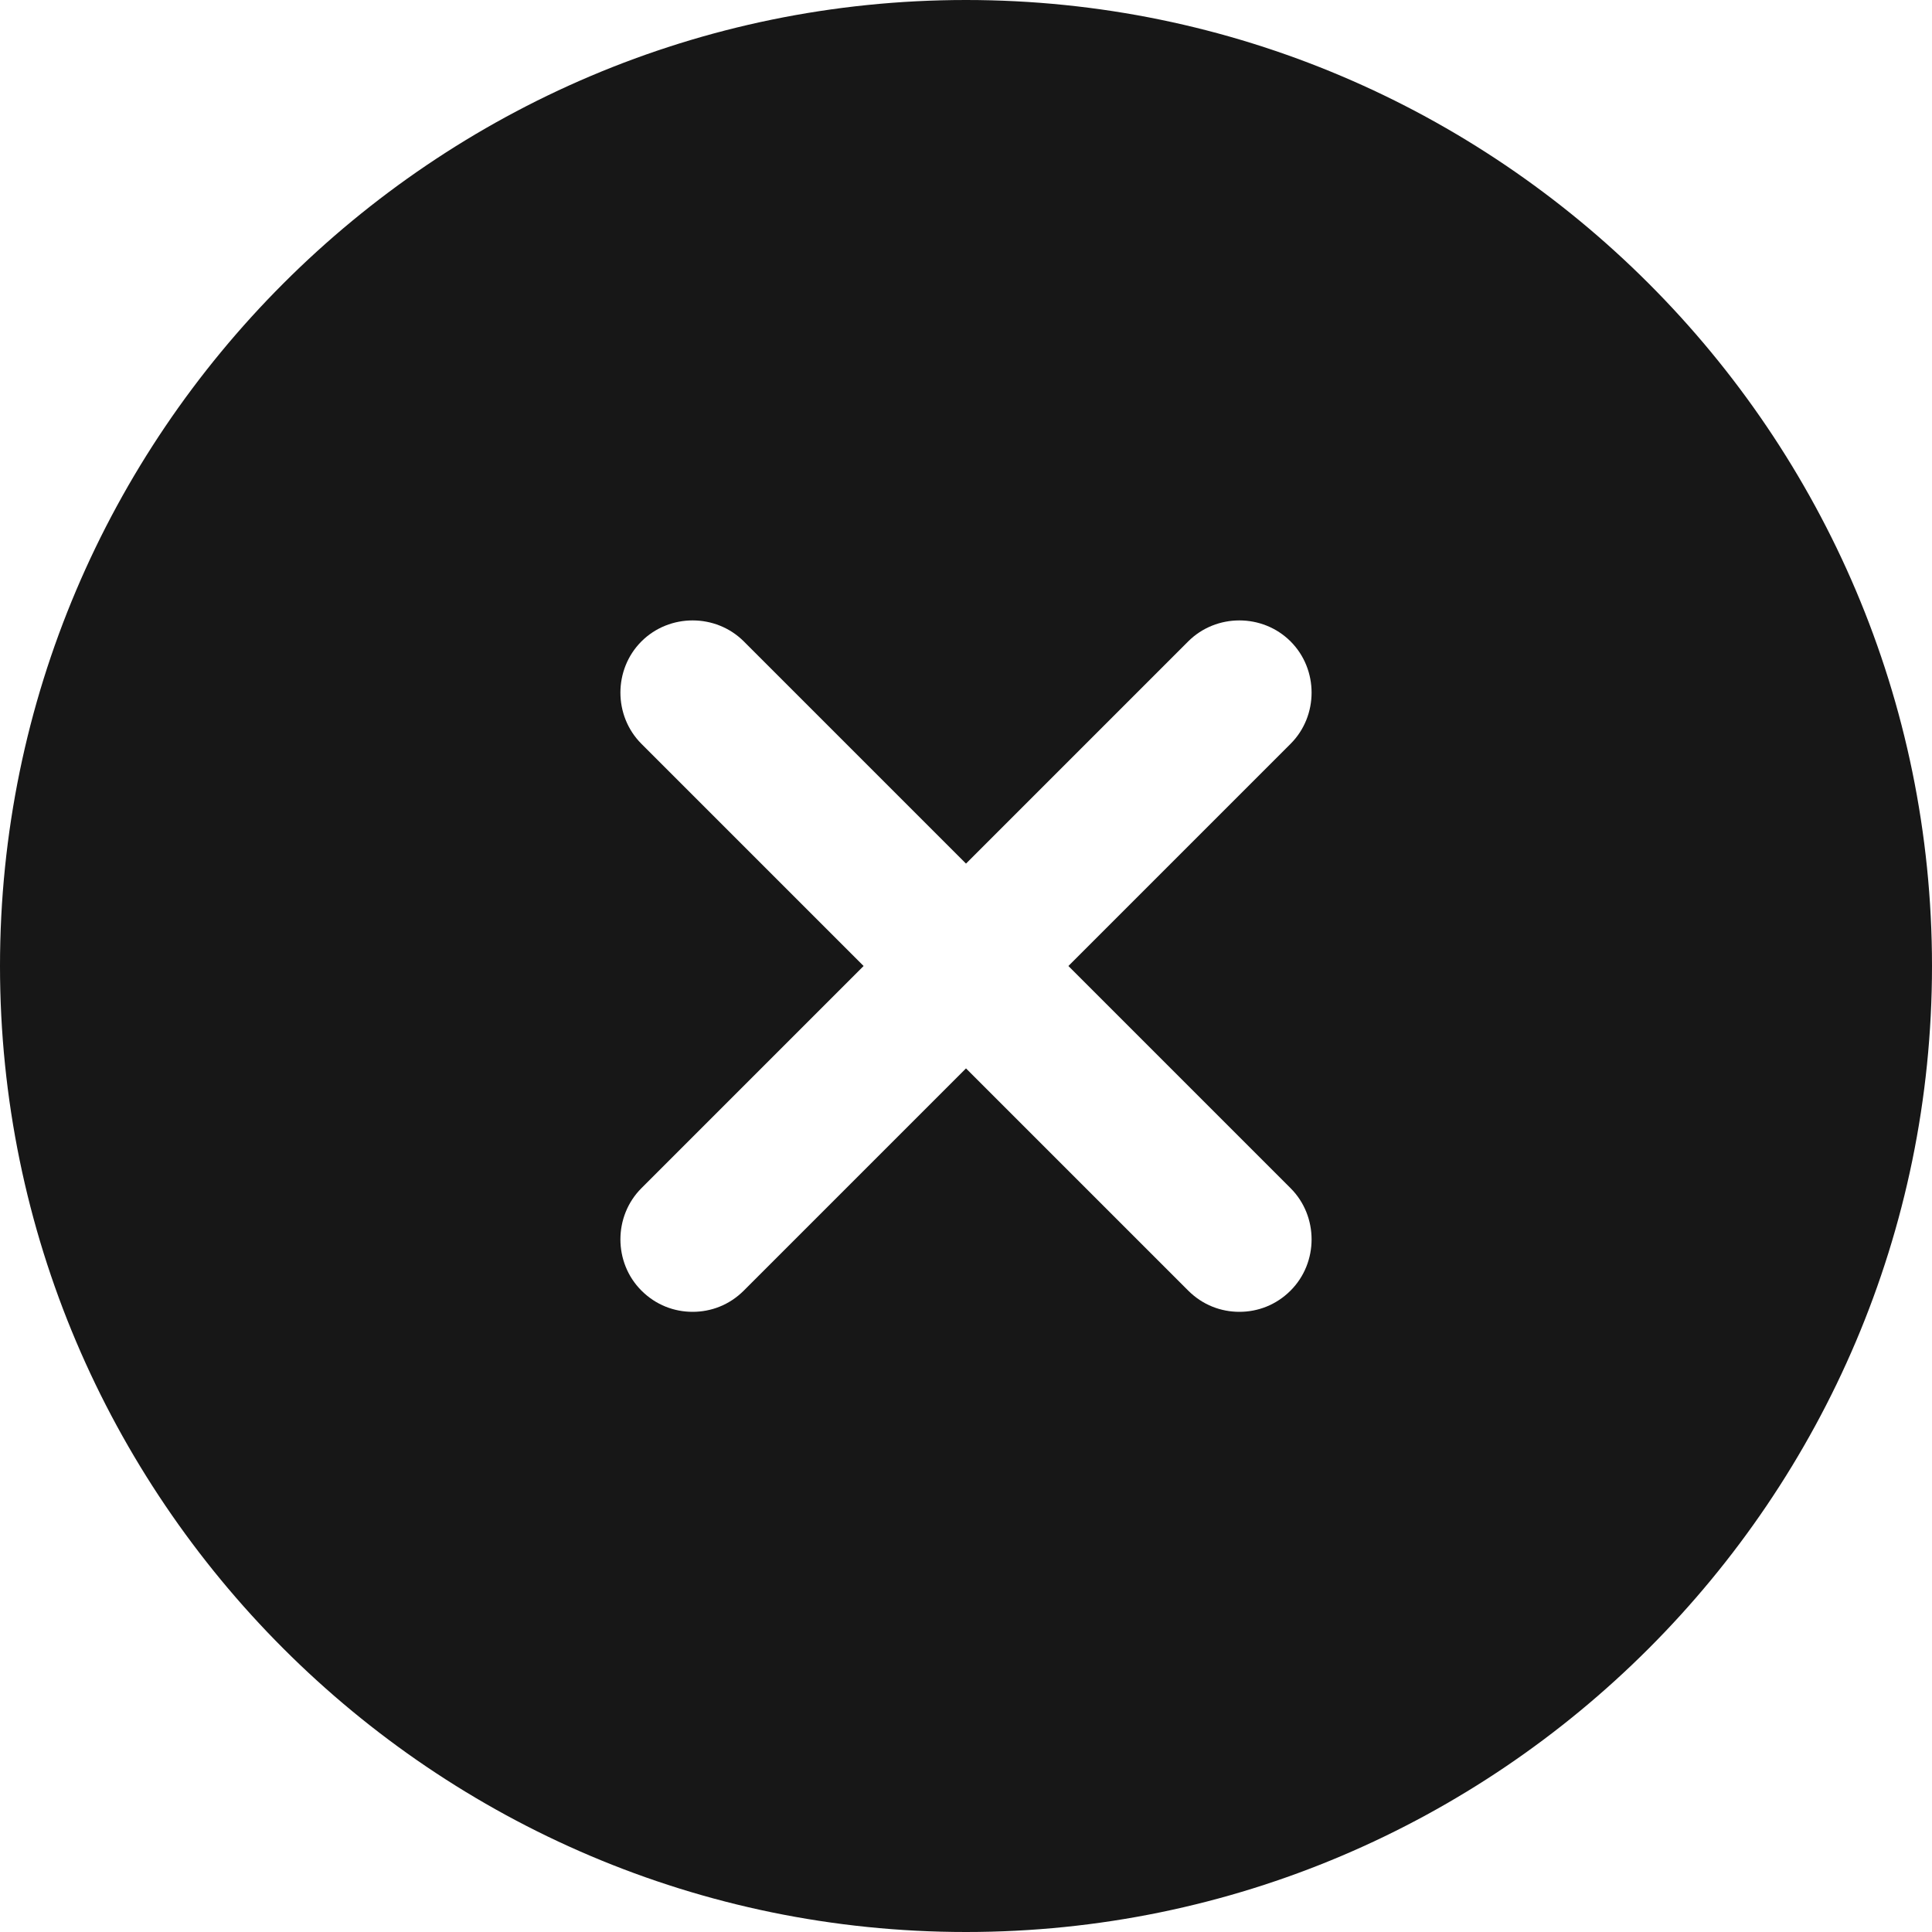 <svg width="14" height="14" viewBox="0 0 14 14" fill="none" xmlns="http://www.w3.org/2000/svg">
<path d="M7 0C3.143 0 0 3.143 0 7C0 10.857 3.143 14 7 14C10.857 14 14 10.857 14 7C14 3.143 10.857 0 7 0ZM9.352 8.61C9.555 8.813 9.555 9.149 9.352 9.352C9.247 9.457 9.114 9.506 8.981 9.506C8.848 9.506 8.715 9.457 8.61 9.352L7 7.742L5.39 9.352C5.285 9.457 5.152 9.506 5.019 9.506C4.886 9.506 4.753 9.457 4.648 9.352C4.445 9.149 4.445 8.813 4.648 8.61L6.258 7L4.648 5.39C4.445 5.187 4.445 4.851 4.648 4.648C4.851 4.445 5.187 4.445 5.39 4.648L7 6.258L8.61 4.648C8.813 4.445 9.149 4.445 9.352 4.648C9.555 4.851 9.555 5.187 9.352 5.39L7.742 7L9.352 8.61Z" fill="#171717"/>
</svg>
